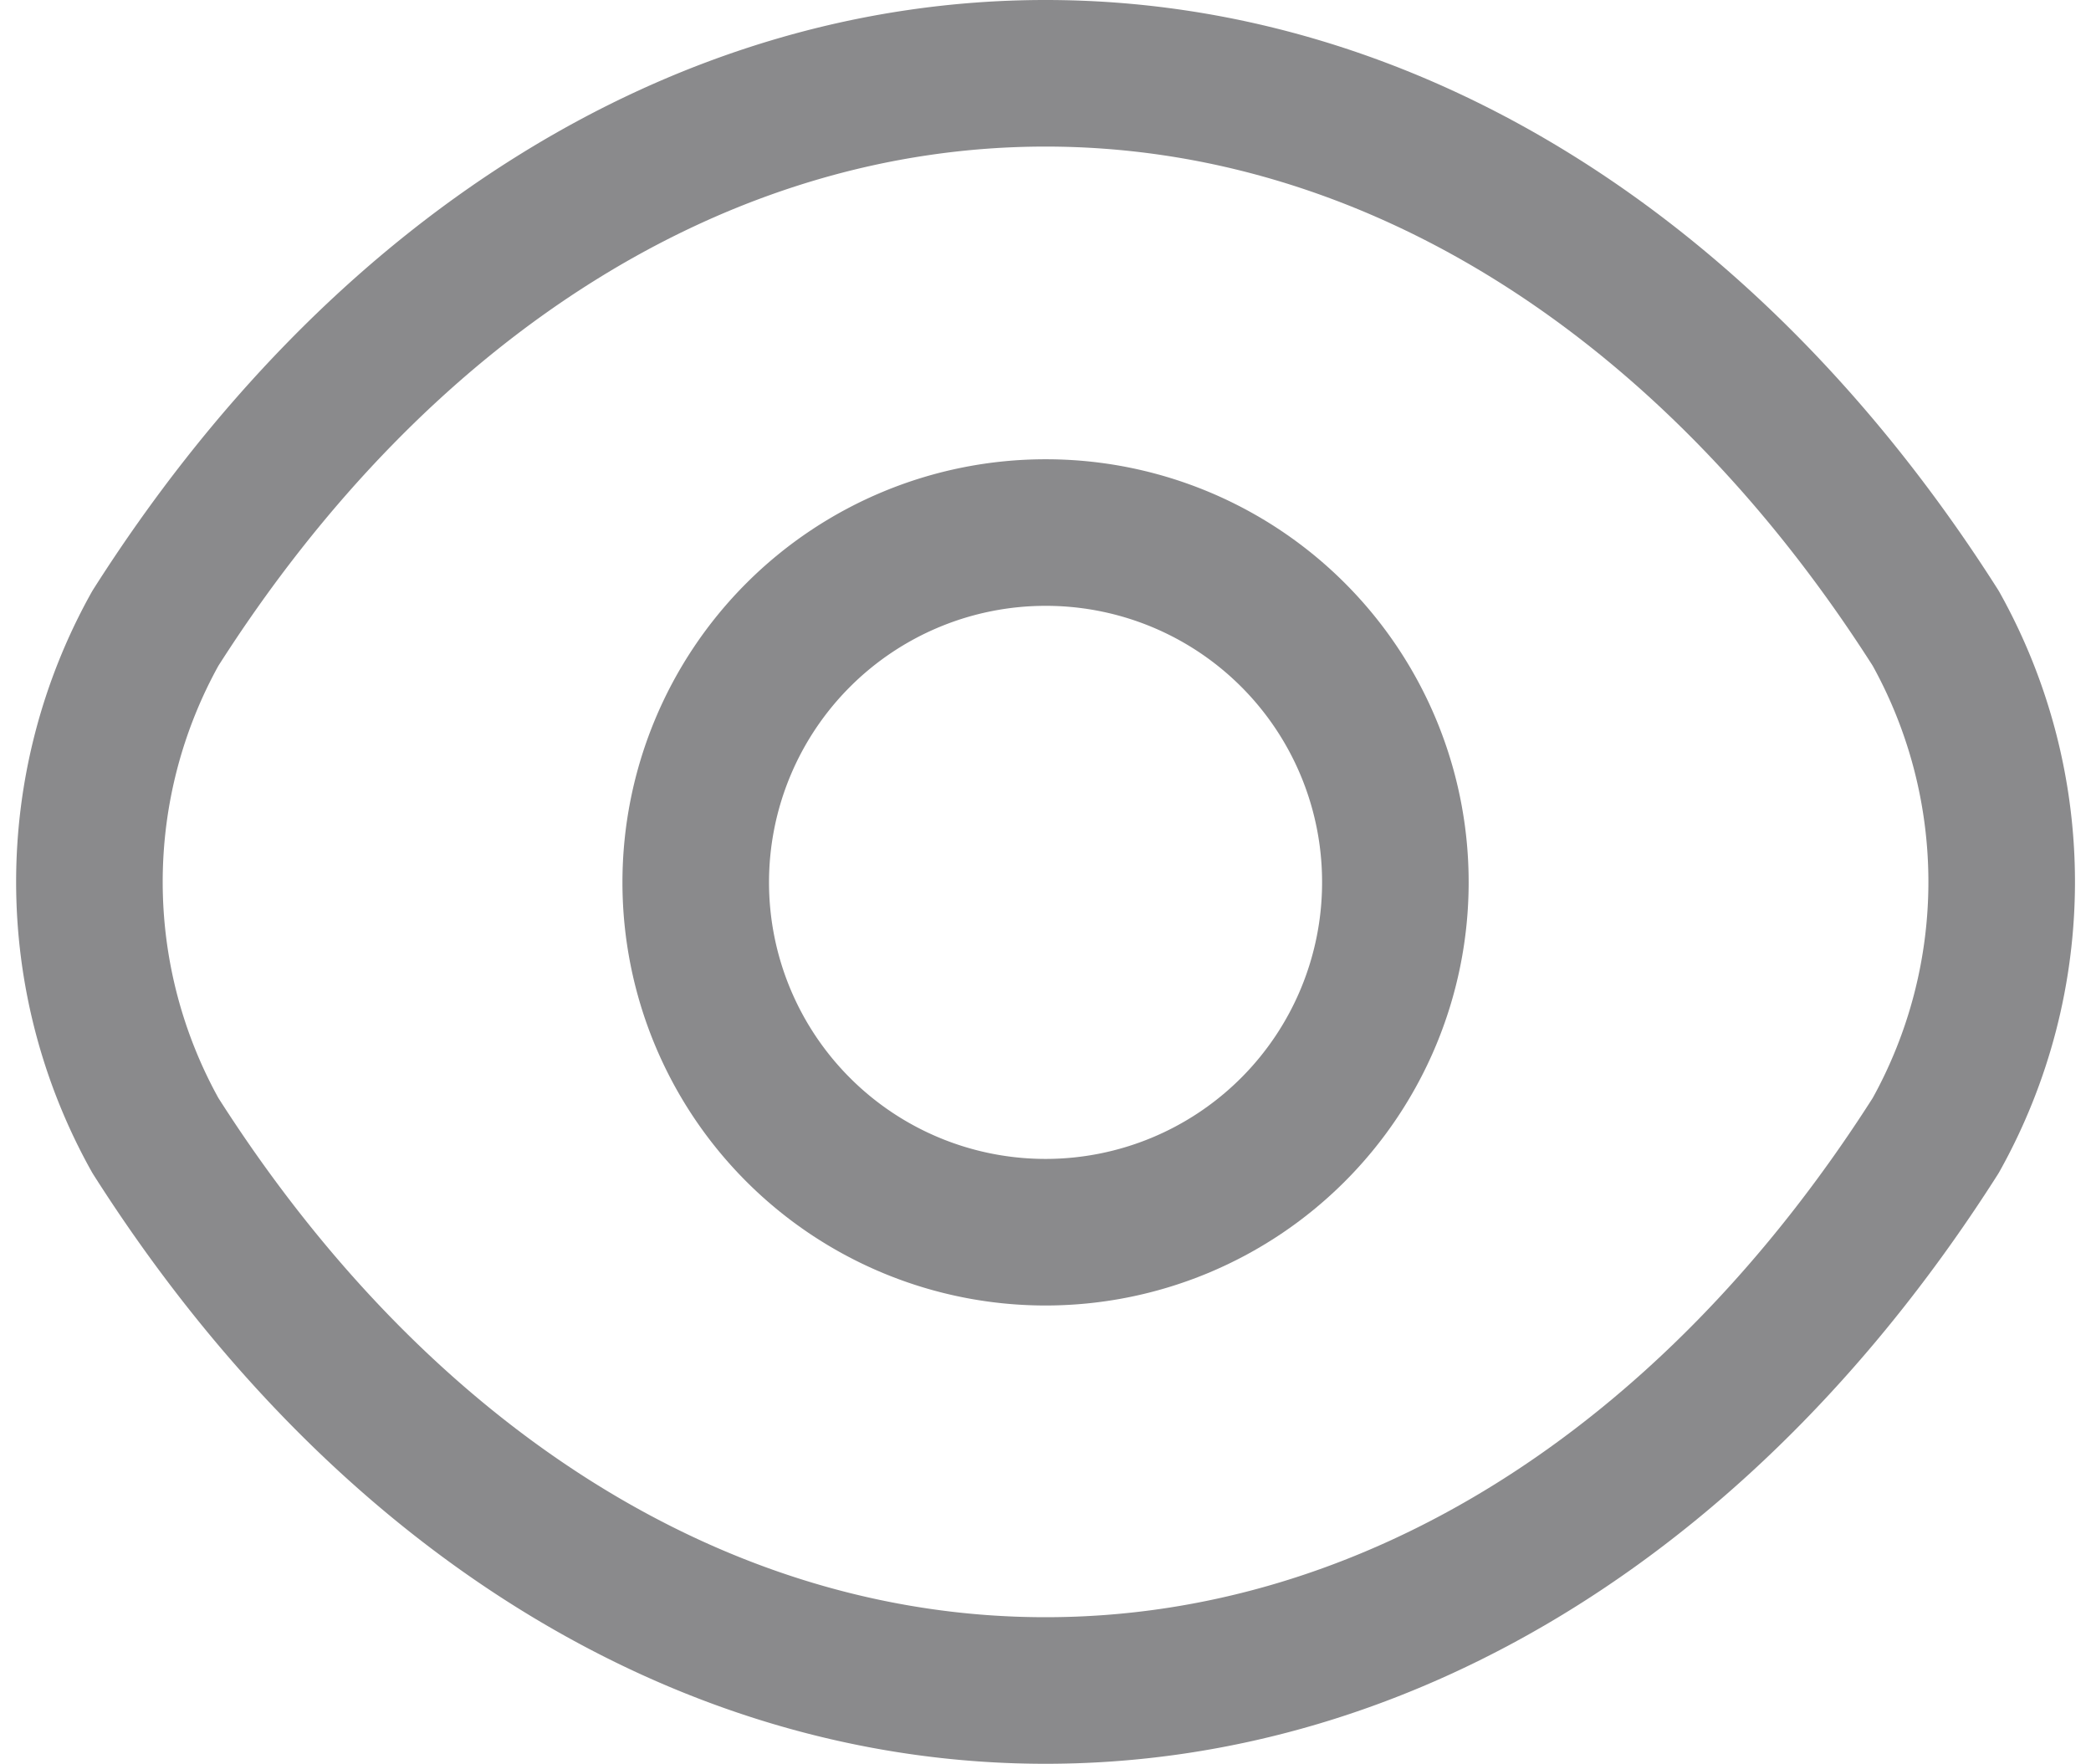 <svg xmlns="http://www.w3.org/2000/svg" width="21.399" height="18.05" viewBox="0 0 21.399 18.05">
  <g id="Gruppe_53" data-name="Gruppe 53" transform="translate(-1673.3 -521.97)">
    <path id="Pfad_86" data-name="Pfad 86" d="M1687.58,531a3.58,3.58,0,1,1-3.58-3.58A3.576,3.576,0,0,1,1687.58,531Z" fill="none" stroke="#8a8a8c" stroke-linecap="round" stroke-linejoin="round" stroke-width="1.5"/>
    <path id="Pfad_87" data-name="Pfad 87" d="M1684,539.27c3.53,0,6.82-2.08,9.11-5.68a5.326,5.326,0,0,0,0-5.19c-2.29-3.6-5.58-5.68-9.11-5.68s-6.82,2.08-9.11,5.68a5.326,5.326,0,0,0,0,5.19C1677.18,537.19,1680.47,539.27,1684,539.27Z" fill="none" stroke="#8a8a8c" stroke-linecap="round" stroke-linejoin="round" stroke-width="1.5"/>
  </g>
</svg>
